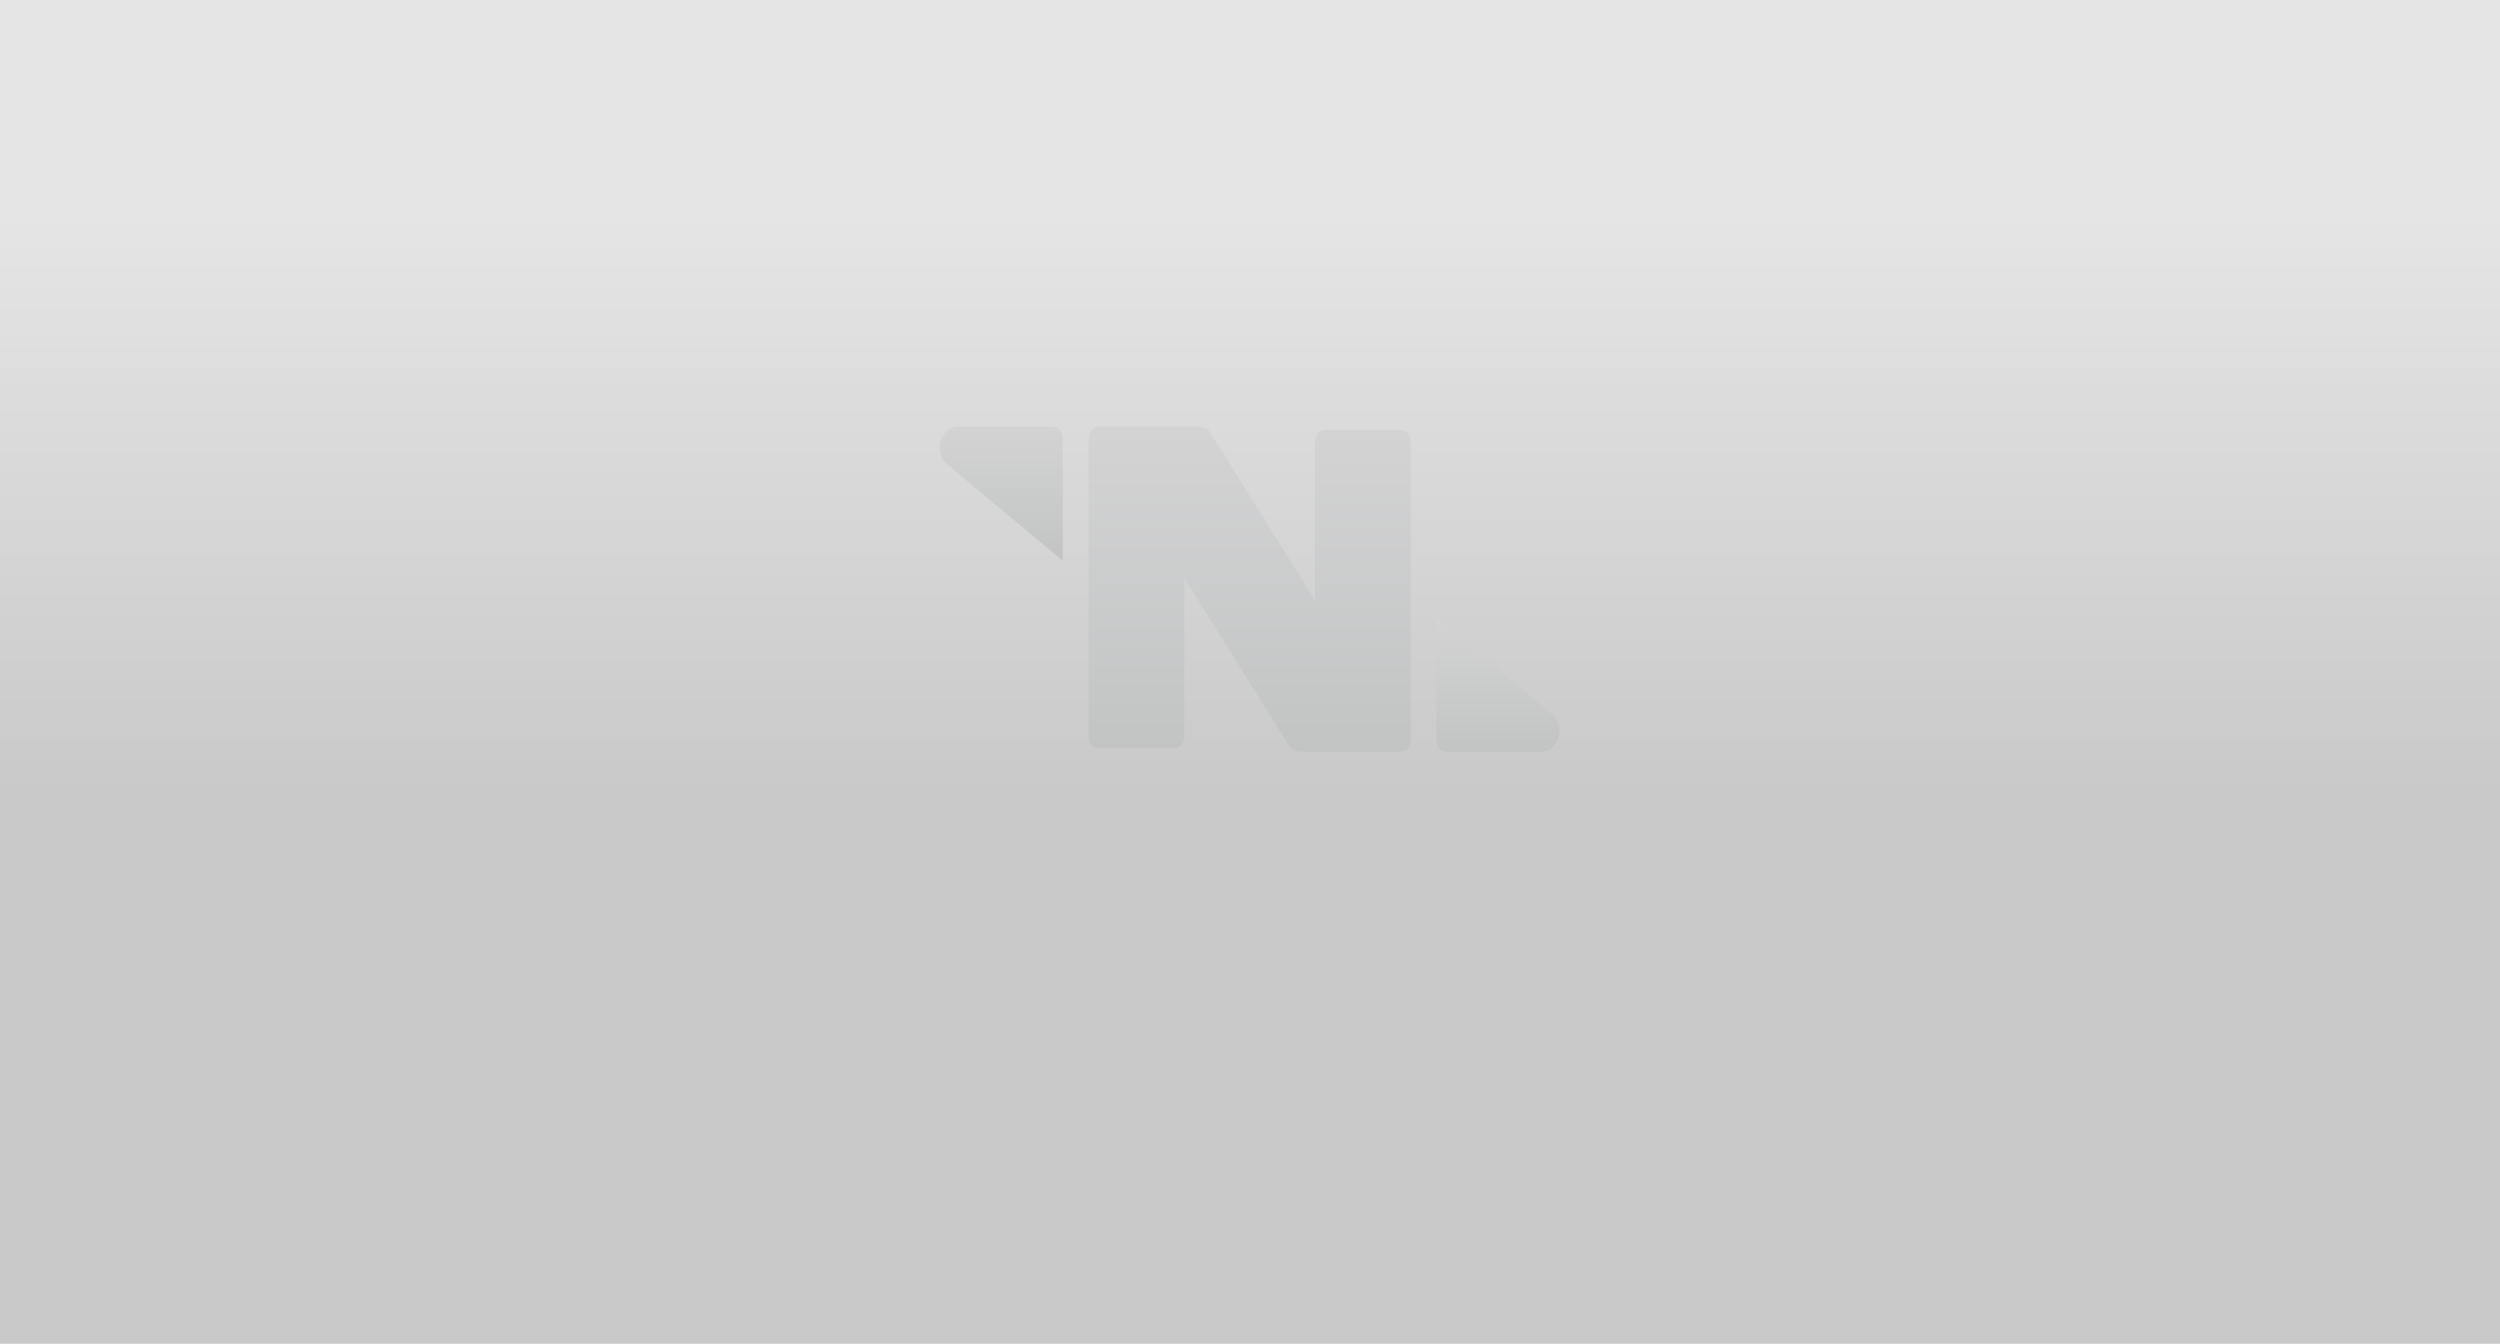 <svg xmlns="http://www.w3.org/2000/svg" xmlns:xlink="http://www.w3.org/1999/xlink" width="800" height="430" viewBox="0 0 800 430"><defs><linearGradient id="a" x1="400" y1="430" x2="400" gradientUnits="userSpaceOnUse"><stop offset="0.41" stop-color="#c9c9c9"/><stop offset="0.84" stop-color="#e5e5e5"/></linearGradient><linearGradient id="b" x1="399.9" y1="136.52" x2="399.9" y2="240.55" gradientUnits="userSpaceOnUse"><stop offset="0.01" stop-color="#d3d3d4"/><stop offset="1" stop-color="#c2c4c4"/></linearGradient><linearGradient id="c" x1="479.32" y1="197.69" x2="479.32" y2="240.55" xlink:href="#b"/><linearGradient id="d" x1="320.43" y1="136.54" x2="320.43" y2="179.41" xlink:href="#b"/></defs><title>uiBackground-light</title><rect width="800" height="430" style="fill:url(#a)"/><path d="M451.44,141.5c-.07-2.25-1-3.55-2.73-3.93h-24.2q-3.6.09-3.71,4.06v50.44l-33.72-54a5,5,0,0,0-3.05-1.5l-.9-.07H351.68q-3.19.28-3.33,4v95.06c.08,2.25,1,3.56,2.73,3.93h24.2q3.6-.09,3.71-4.06V185l33.72,54a5,5,0,0,0,3.05,1.51c.29,0,.59,0,.9.06h31.45q3.19-.28,3.33-4Z" style="fill:url(#b)"/><path d="M496.34,228.3s0,0,0,0l-36.67-30.57v38.87c.07,2.47,1.18,3.8,3.31,4h30.25a5.45,5.45,0,0,0,4.05-2,7.24,7.24,0,0,0,0-9.46,3.59,3.59,0,0,0-.39-.39l-.06-.06,0,0Z" style="fill:url(#c)"/><path d="M303.41,148.79l0,.05,36.67,30.57V140.54c-.07-2.48-1.18-3.81-3.31-4H306.56a5.49,5.49,0,0,0-4.05,2,6.81,6.81,0,0,0-1.76,4.72,6.91,6.91,0,0,0,1.76,4.74q.19.21.39.39l.06.06,0,0A4.12,4.12,0,0,0,303.41,148.79Z" style="fill:url(#d)"/></svg>